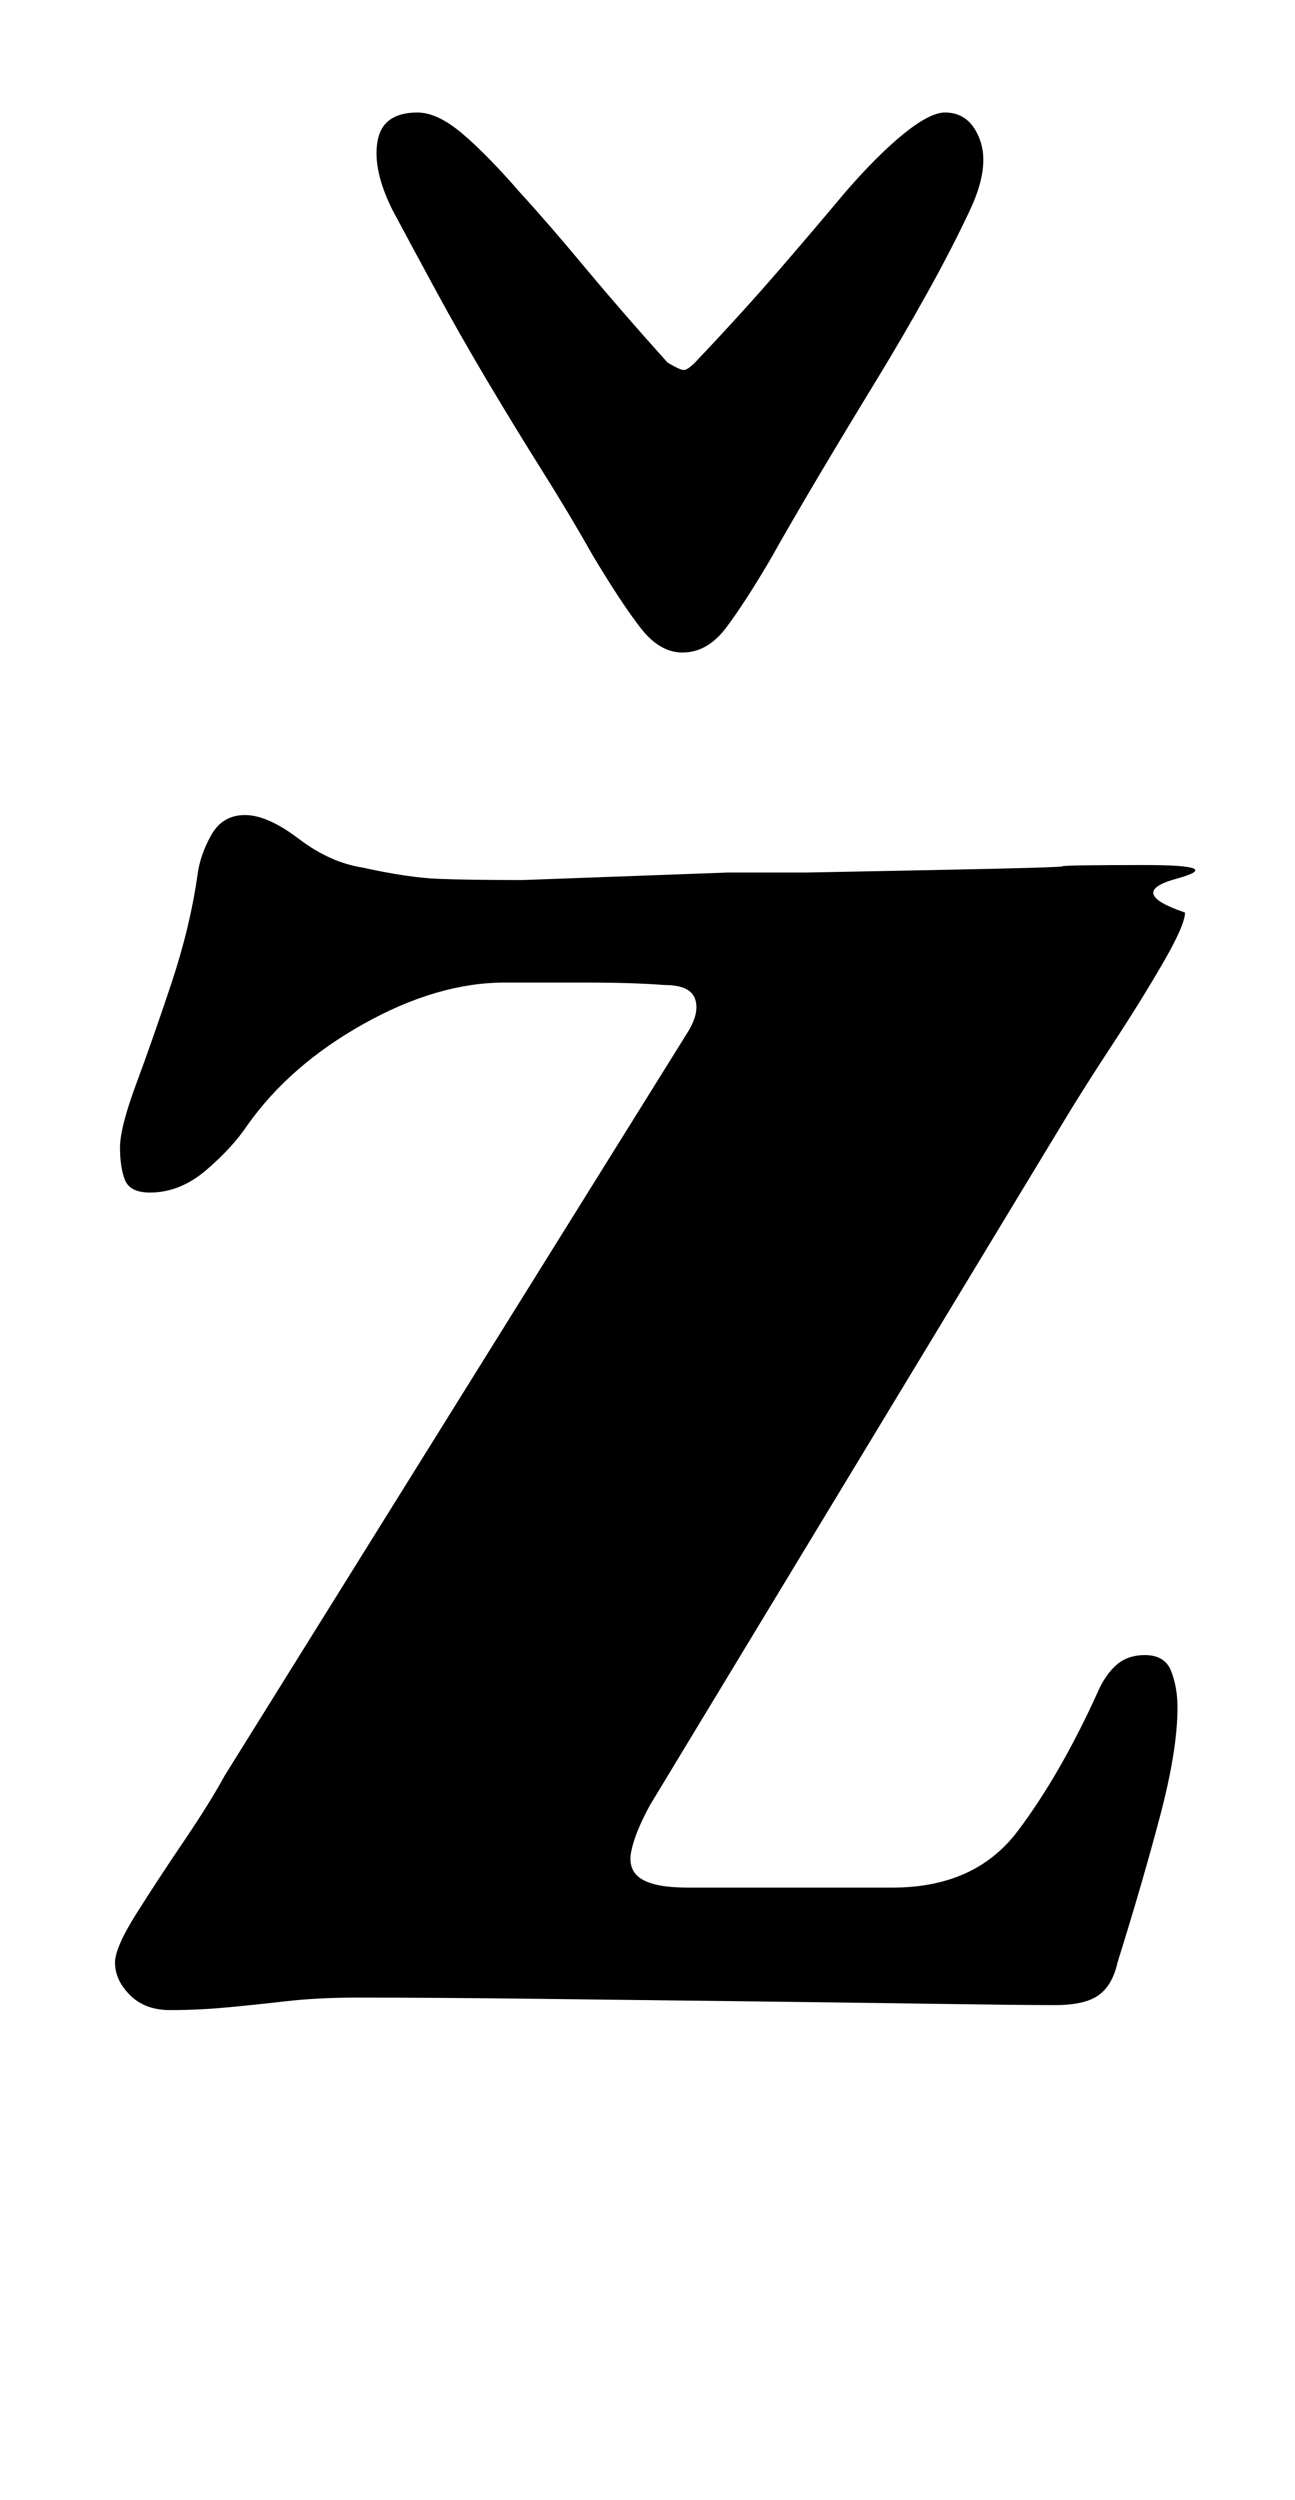 <?xml version="1.0" standalone="no"?>
<!DOCTYPE svg PUBLIC "-//W3C//DTD SVG 1.1//EN" "http://www.w3.org/Graphics/SVG/1.1/DTD/svg11.dtd" >
<svg xmlns="http://www.w3.org/2000/svg" xmlns:xlink="http://www.w3.org/1999/xlink" version="1.1" viewBox="-10 0 518 1000">
  <g transform="matrix(1 0 0 -1 0 800)">
   <path fill="currentColor"
d="M58 -4q-10 0 -16 6t-6 13q0 6 8.5 19.5t19 29t16.5 26.5l185 297q5 8 3 13.5t-12 5.5q-13 1 -31.5 1h-32.5q-27 0 -56.5 -16.5t-46.5 -40.5q-6 -9 -16.5 -18t-22.5 -9q-8 0 -10 5t-2 13t6.5 25.5t14 40t10.5 43.5q1 8 5.5 16t13.5 8t21.5 -9.5t25.5 -11.5q18 -4 30 -4.5
t34 -0.5l82 3h31.5t51 1t51.5 1.5t33 0.5t12.5 -5.5t3.5 -13.5q0 -5 -9 -20.5t-20.5 -33t-20.5 -32.5l-164 -271q-6 -11 -7.5 -18.5t4 -11t18.5 -3.5h82q33 0 50 22.5t32 55.5q3 7 7.5 11t11.5 4q8 0 10.5 -6.5t2.5 -14.5q0 -17 -7 -43.5t-17 -58.5q-2 -9 -7.5 -13t-17.5 -4
q-14 0 -47.5 0.5t-75 1t-83.5 1t-73 0.5q-16 0 -29 -1.5t-24 -2.5t-22 -1zM263 539q-9 0 -16.5 9.5t-19.5 29.5q-9 16 -20 33.5t-22 36t-20.5 36t-17.5 32.5q-8 16 -6 27.5t16 11.5q8 0 18 -8.5t23 -23.5q11 -12 26 -30t33 -38q5 -3 6.5 -3t4.5 3q19 20 34.5 38t25.5 30
q13 15 23.5 23.5t16.5 8.5q10 0 14 -11t-4 -28q-7 -15 -17 -33t-21 -36t-22 -36.5t-20 -34.5q-10 -17 -17.5 -27t-17.5 -10z" />
  </g>

</svg>
